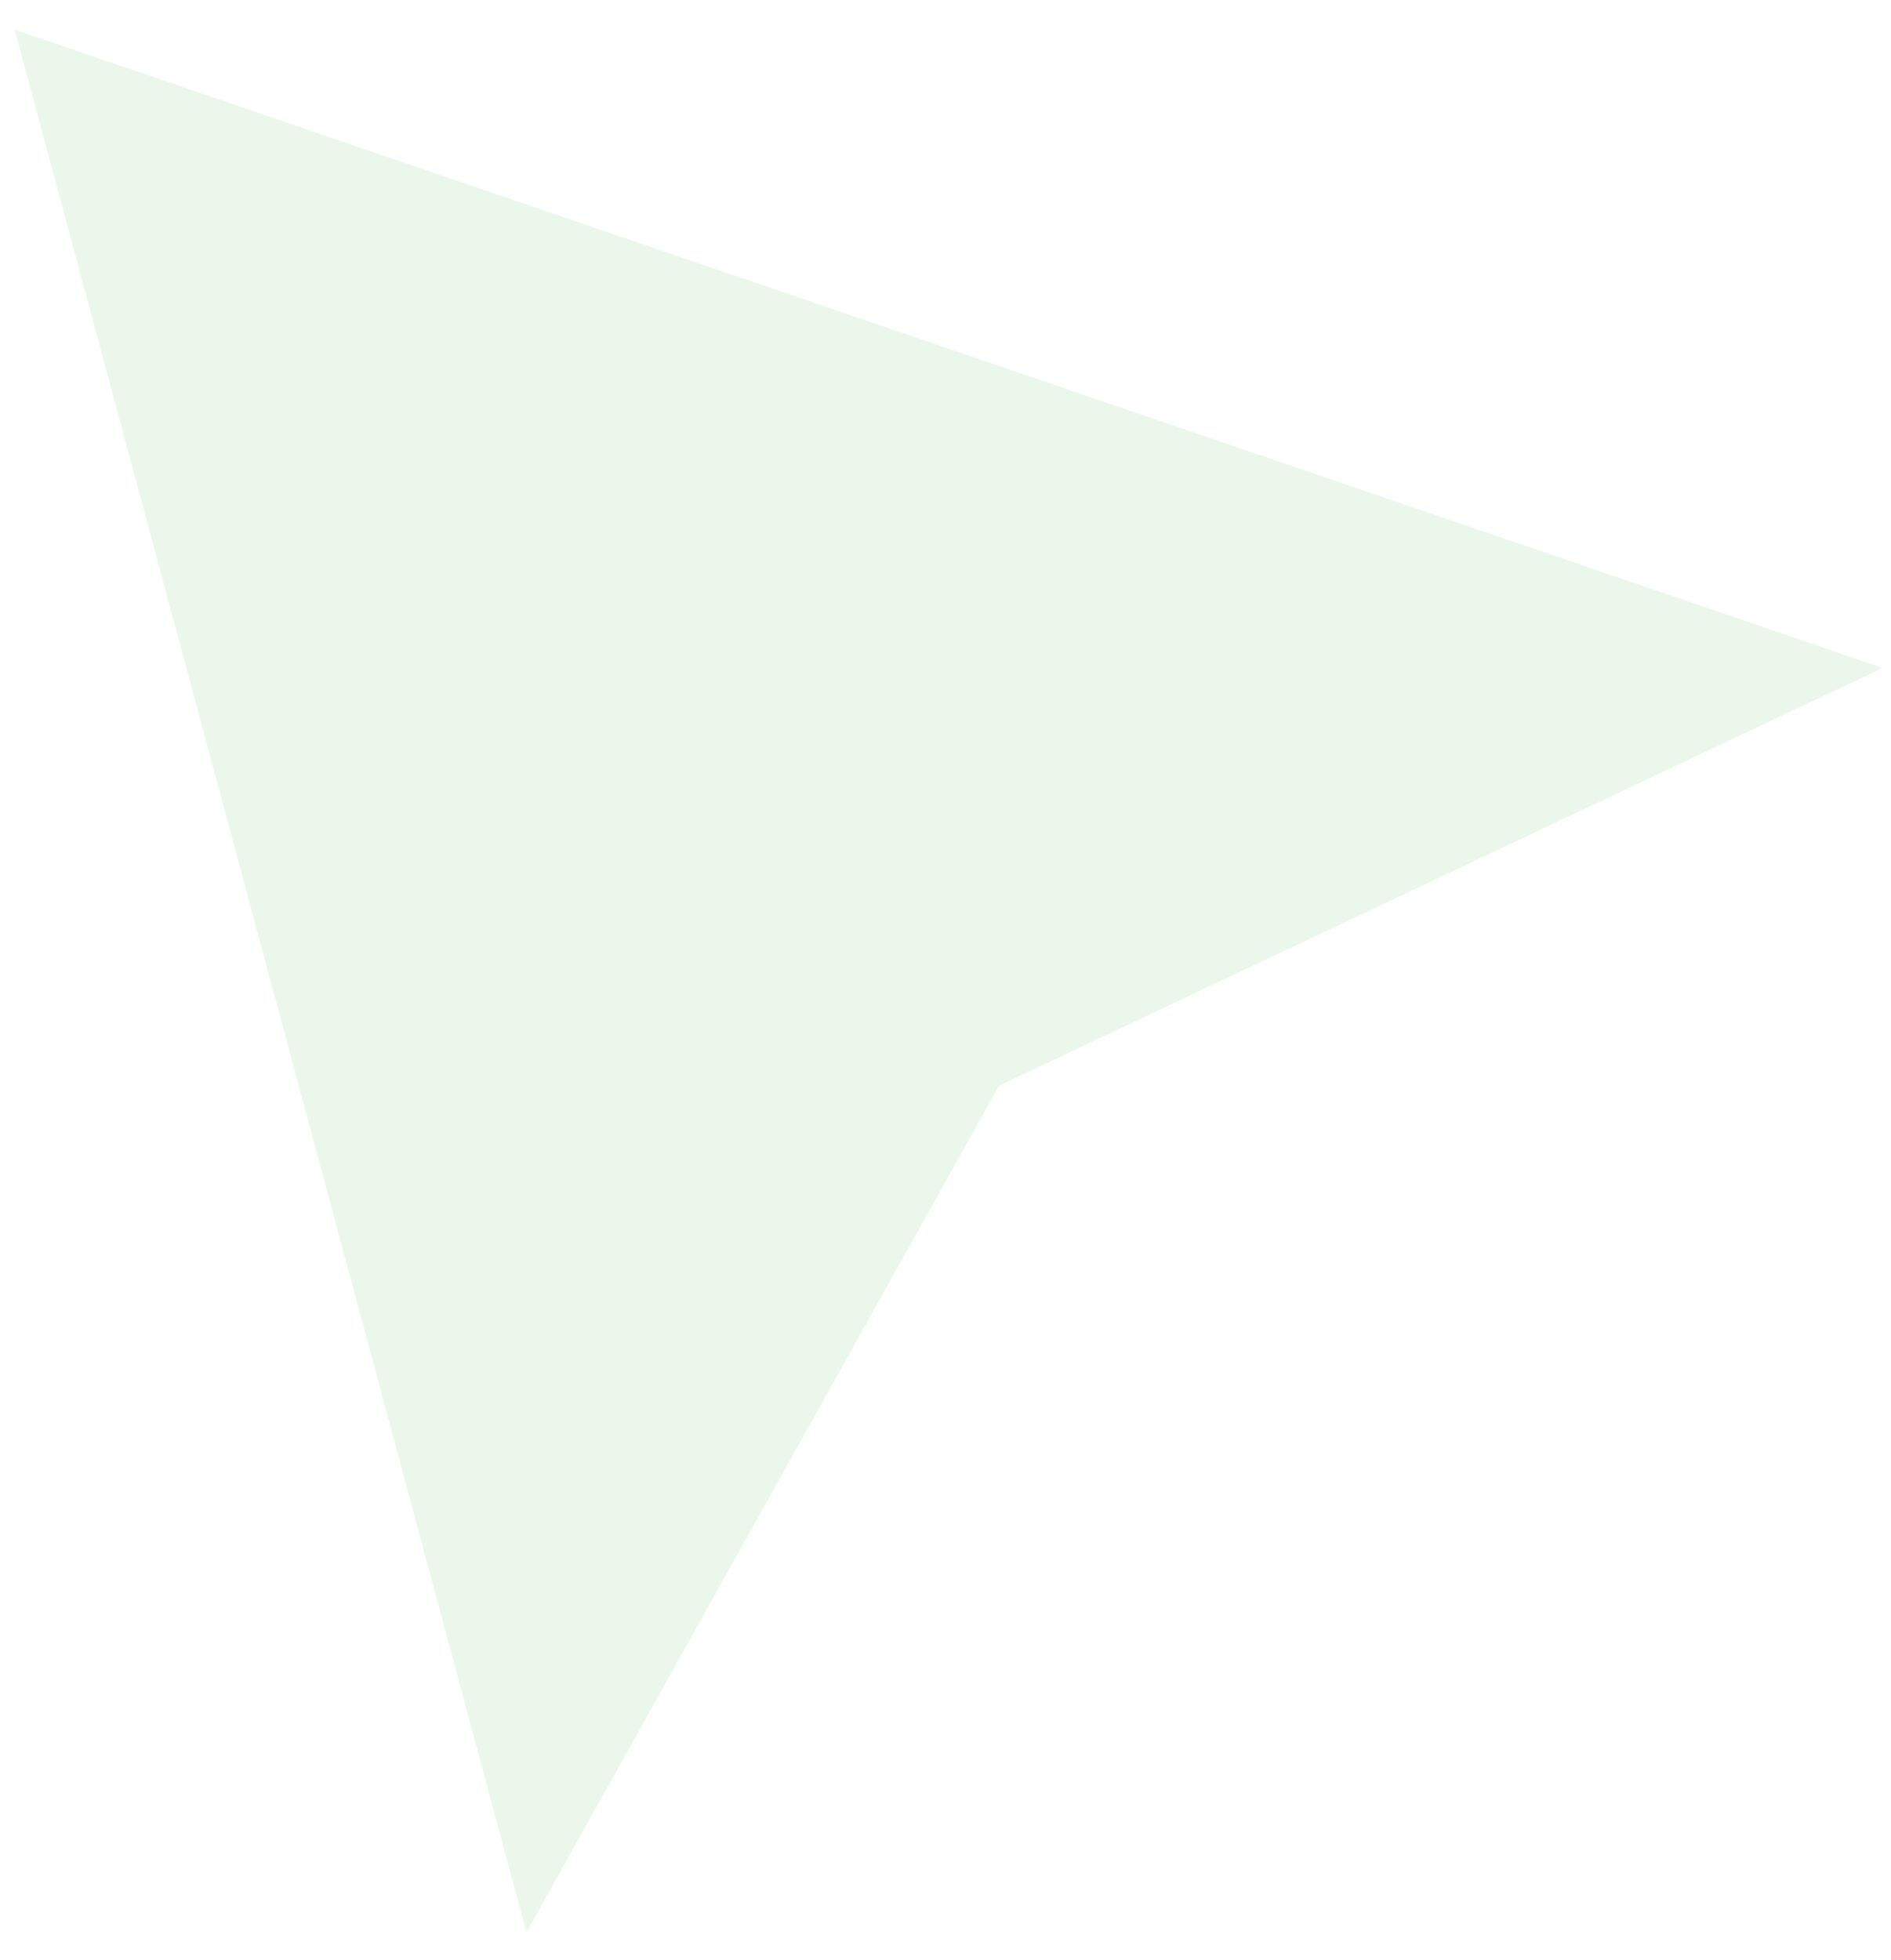 <svg width="55" height="57" viewBox="0 0 55 57" fill="none" xmlns="http://www.w3.org/2000/svg">
<path fill-rule="evenodd" clip-rule="evenodd" d="M54.761 19.424L0.426 0.86L15.312 56.199L29.059 31.575L54.761 19.424Z" fill="#45AC34" fill-opacity="0.1"/>
</svg>

